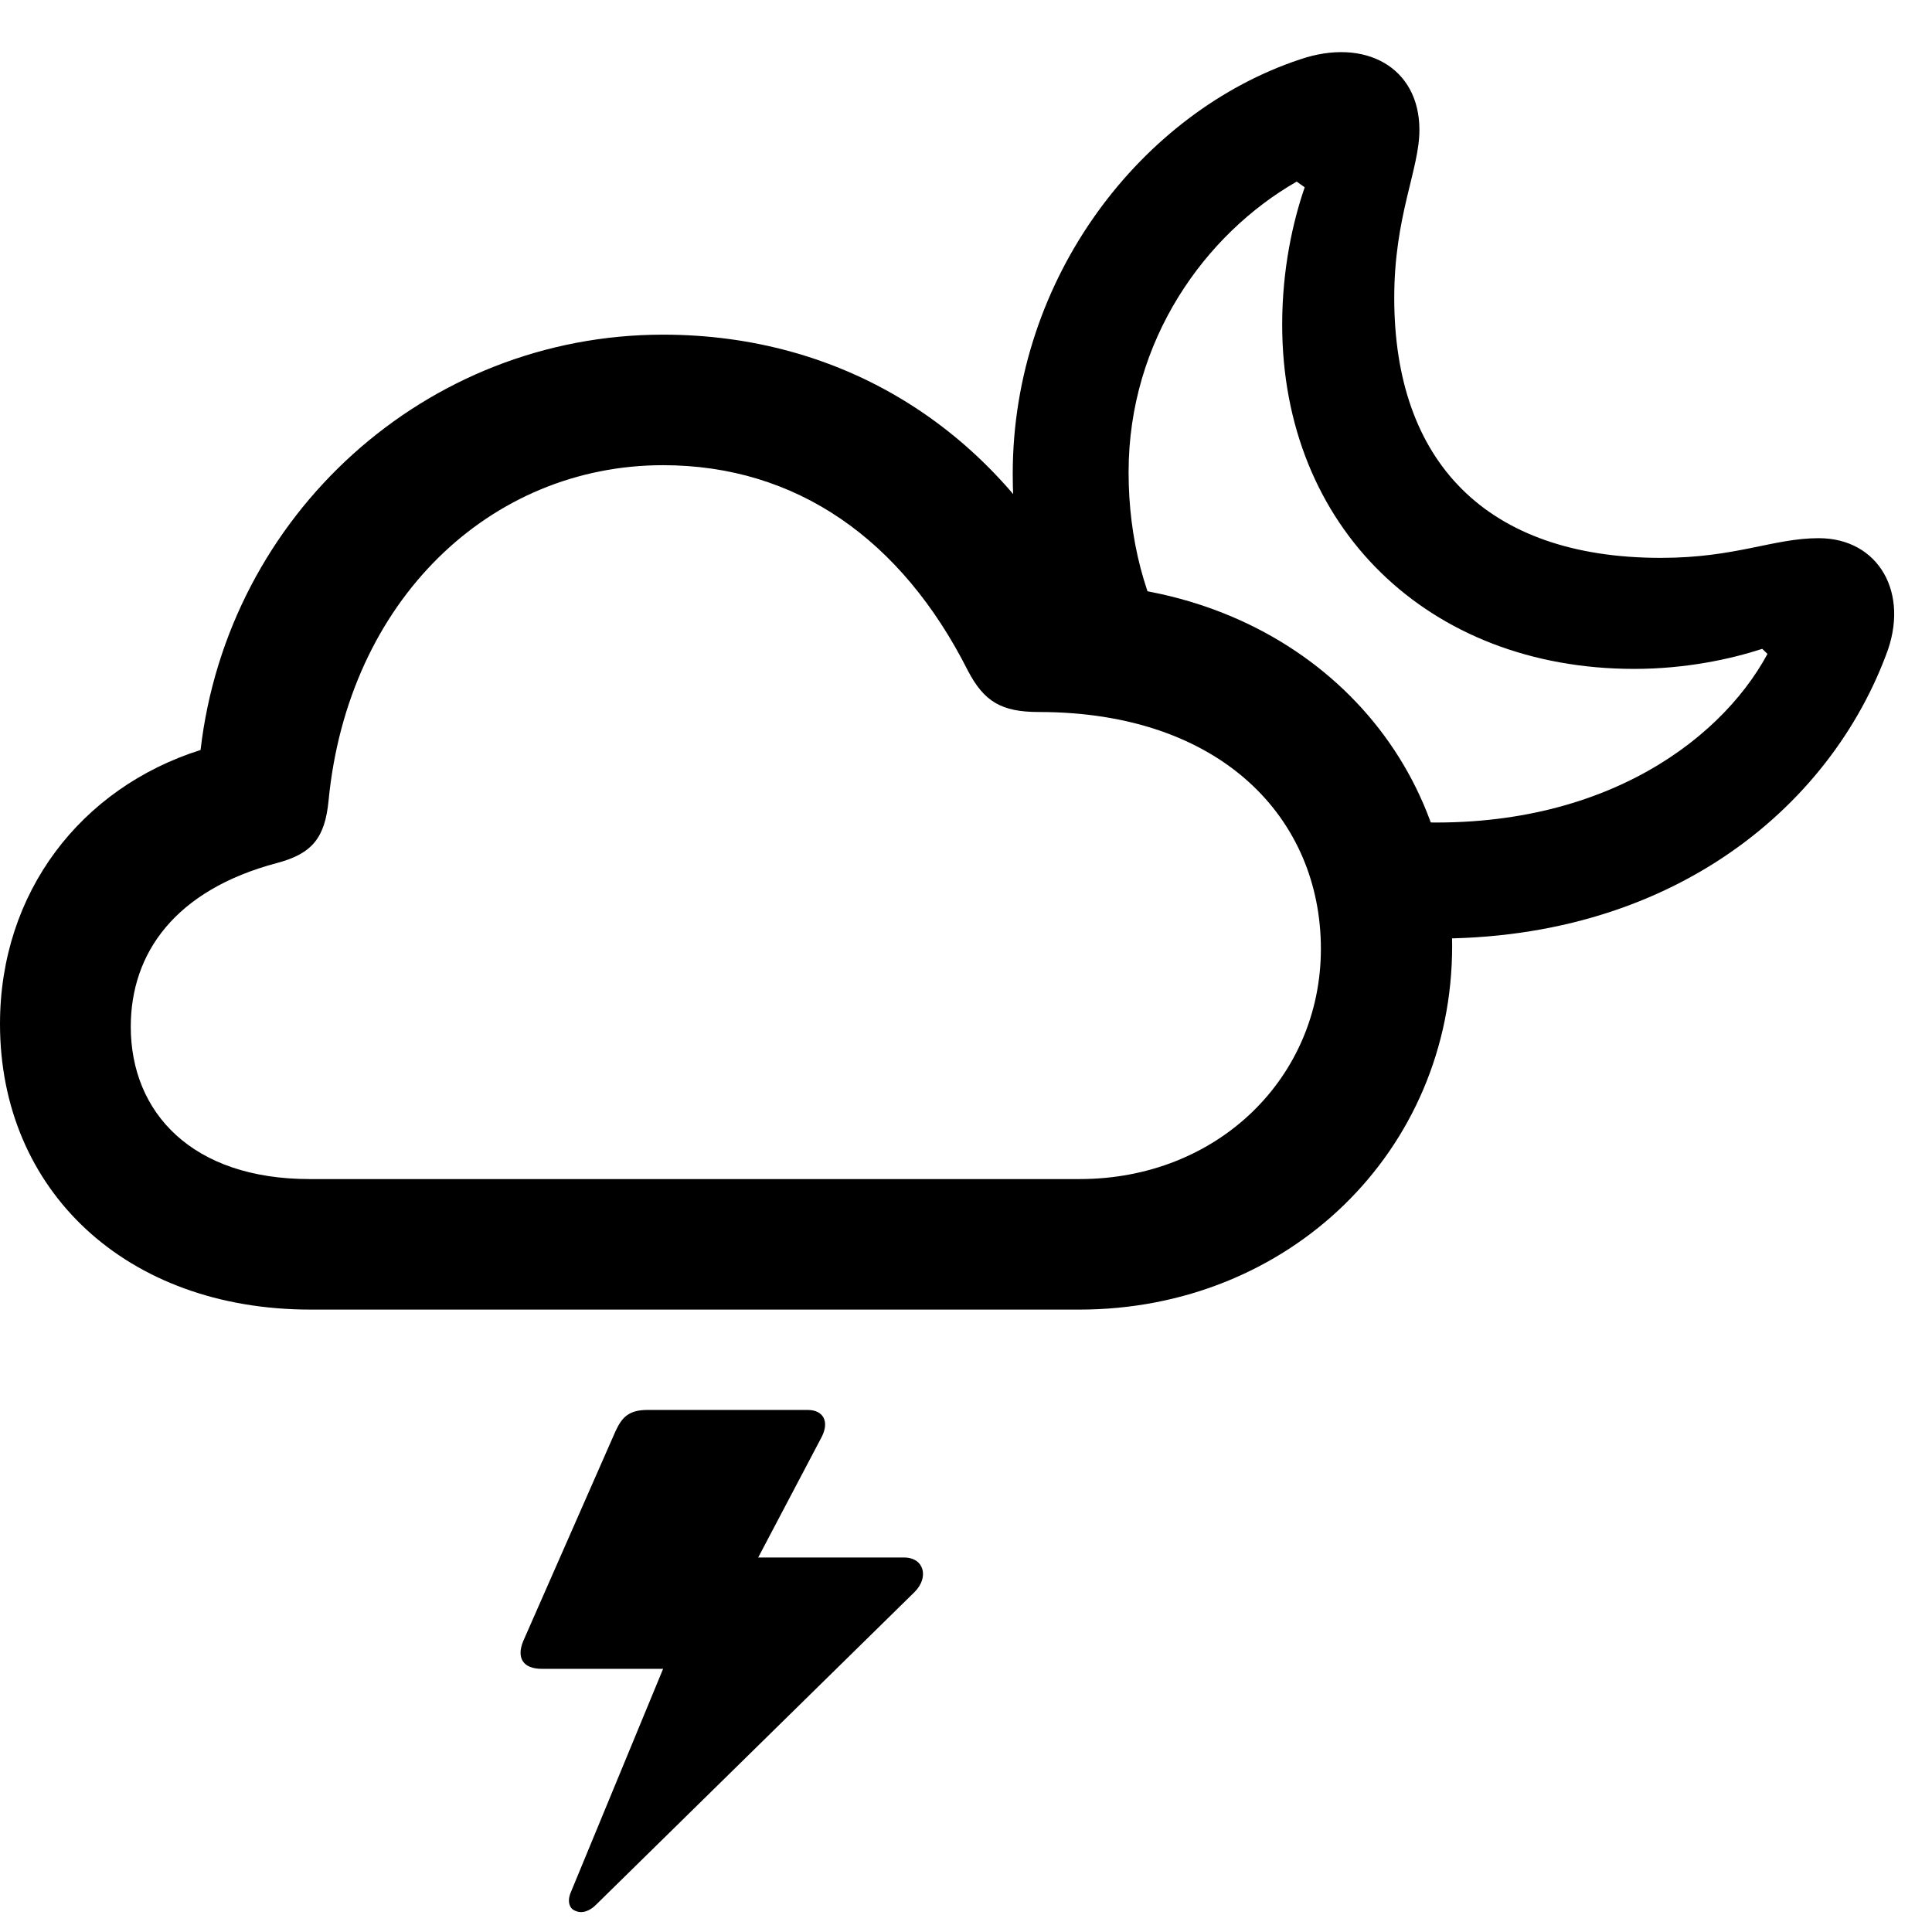 <svg width="32" height="32" viewBox="0 0 32 32" fill="none" xmlns="http://www.w3.org/2000/svg">
<path d="M23.088 15.523C27.407 15.799 30.236 13.509 31.236 10.855C31.641 9.829 31.118 8.914 30.124 8.914C29.368 8.914 28.758 9.24 27.508 9.24C24.606 9.24 23.093 7.635 23.093 4.934C23.093 3.573 23.51 2.81 23.51 2.151C23.51 1.115 22.61 0.617 21.535 0.983C18.926 1.848 16.774 4.583 16.774 7.849C16.774 8.913 16.964 9.938 17.366 10.866L19.493 10.837C18.955 9.959 18.693 8.915 18.693 7.82C18.693 5.634 19.961 3.877 21.477 3.008L21.61 3.102C21.415 3.667 21.237 4.456 21.237 5.376C21.237 8.733 23.66 11.079 27.067 11.079C27.92 11.079 28.662 10.918 29.188 10.747L29.275 10.831C28.466 12.33 26.363 13.856 23.054 13.594L23.088 15.523Z" fill="black"/>
<path d="M5.144 21.691H17.876C21.347 21.691 24.052 19.065 24.052 15.669C24.052 12.281 21.353 9.738 17.794 9.671C16.405 7.086 13.946 5.543 10.982 5.543C7.05 5.543 3.772 8.528 3.322 12.422C1.335 13.051 0 14.783 0 16.96C0 19.718 2.087 21.691 5.144 21.691ZM5.126 19.529C3.185 19.529 2.166 18.431 2.166 17.005C2.166 15.791 2.895 14.742 4.592 14.293C5.178 14.137 5.382 13.869 5.442 13.262C5.762 9.945 8.119 7.705 10.982 7.705C13.19 7.705 14.934 8.935 16.03 11.106C16.298 11.62 16.586 11.793 17.205 11.793C20.244 11.793 21.878 13.57 21.878 15.716C21.878 17.844 20.173 19.529 17.882 19.529H5.126ZM14.973 25.797H12.302L12.263 26.357L13.61 23.8C13.741 23.543 13.636 23.353 13.376 23.353H10.728C10.407 23.353 10.3 23.48 10.194 23.707L8.667 27.18C8.55 27.461 8.665 27.641 8.972 27.641H11.152L11.269 26.949L9.46 31.329C9.39 31.483 9.425 31.612 9.531 31.65C9.636 31.697 9.767 31.661 9.886 31.535L15.149 26.368C15.392 26.124 15.306 25.797 14.973 25.797Z" fill="black"/>
</svg>
